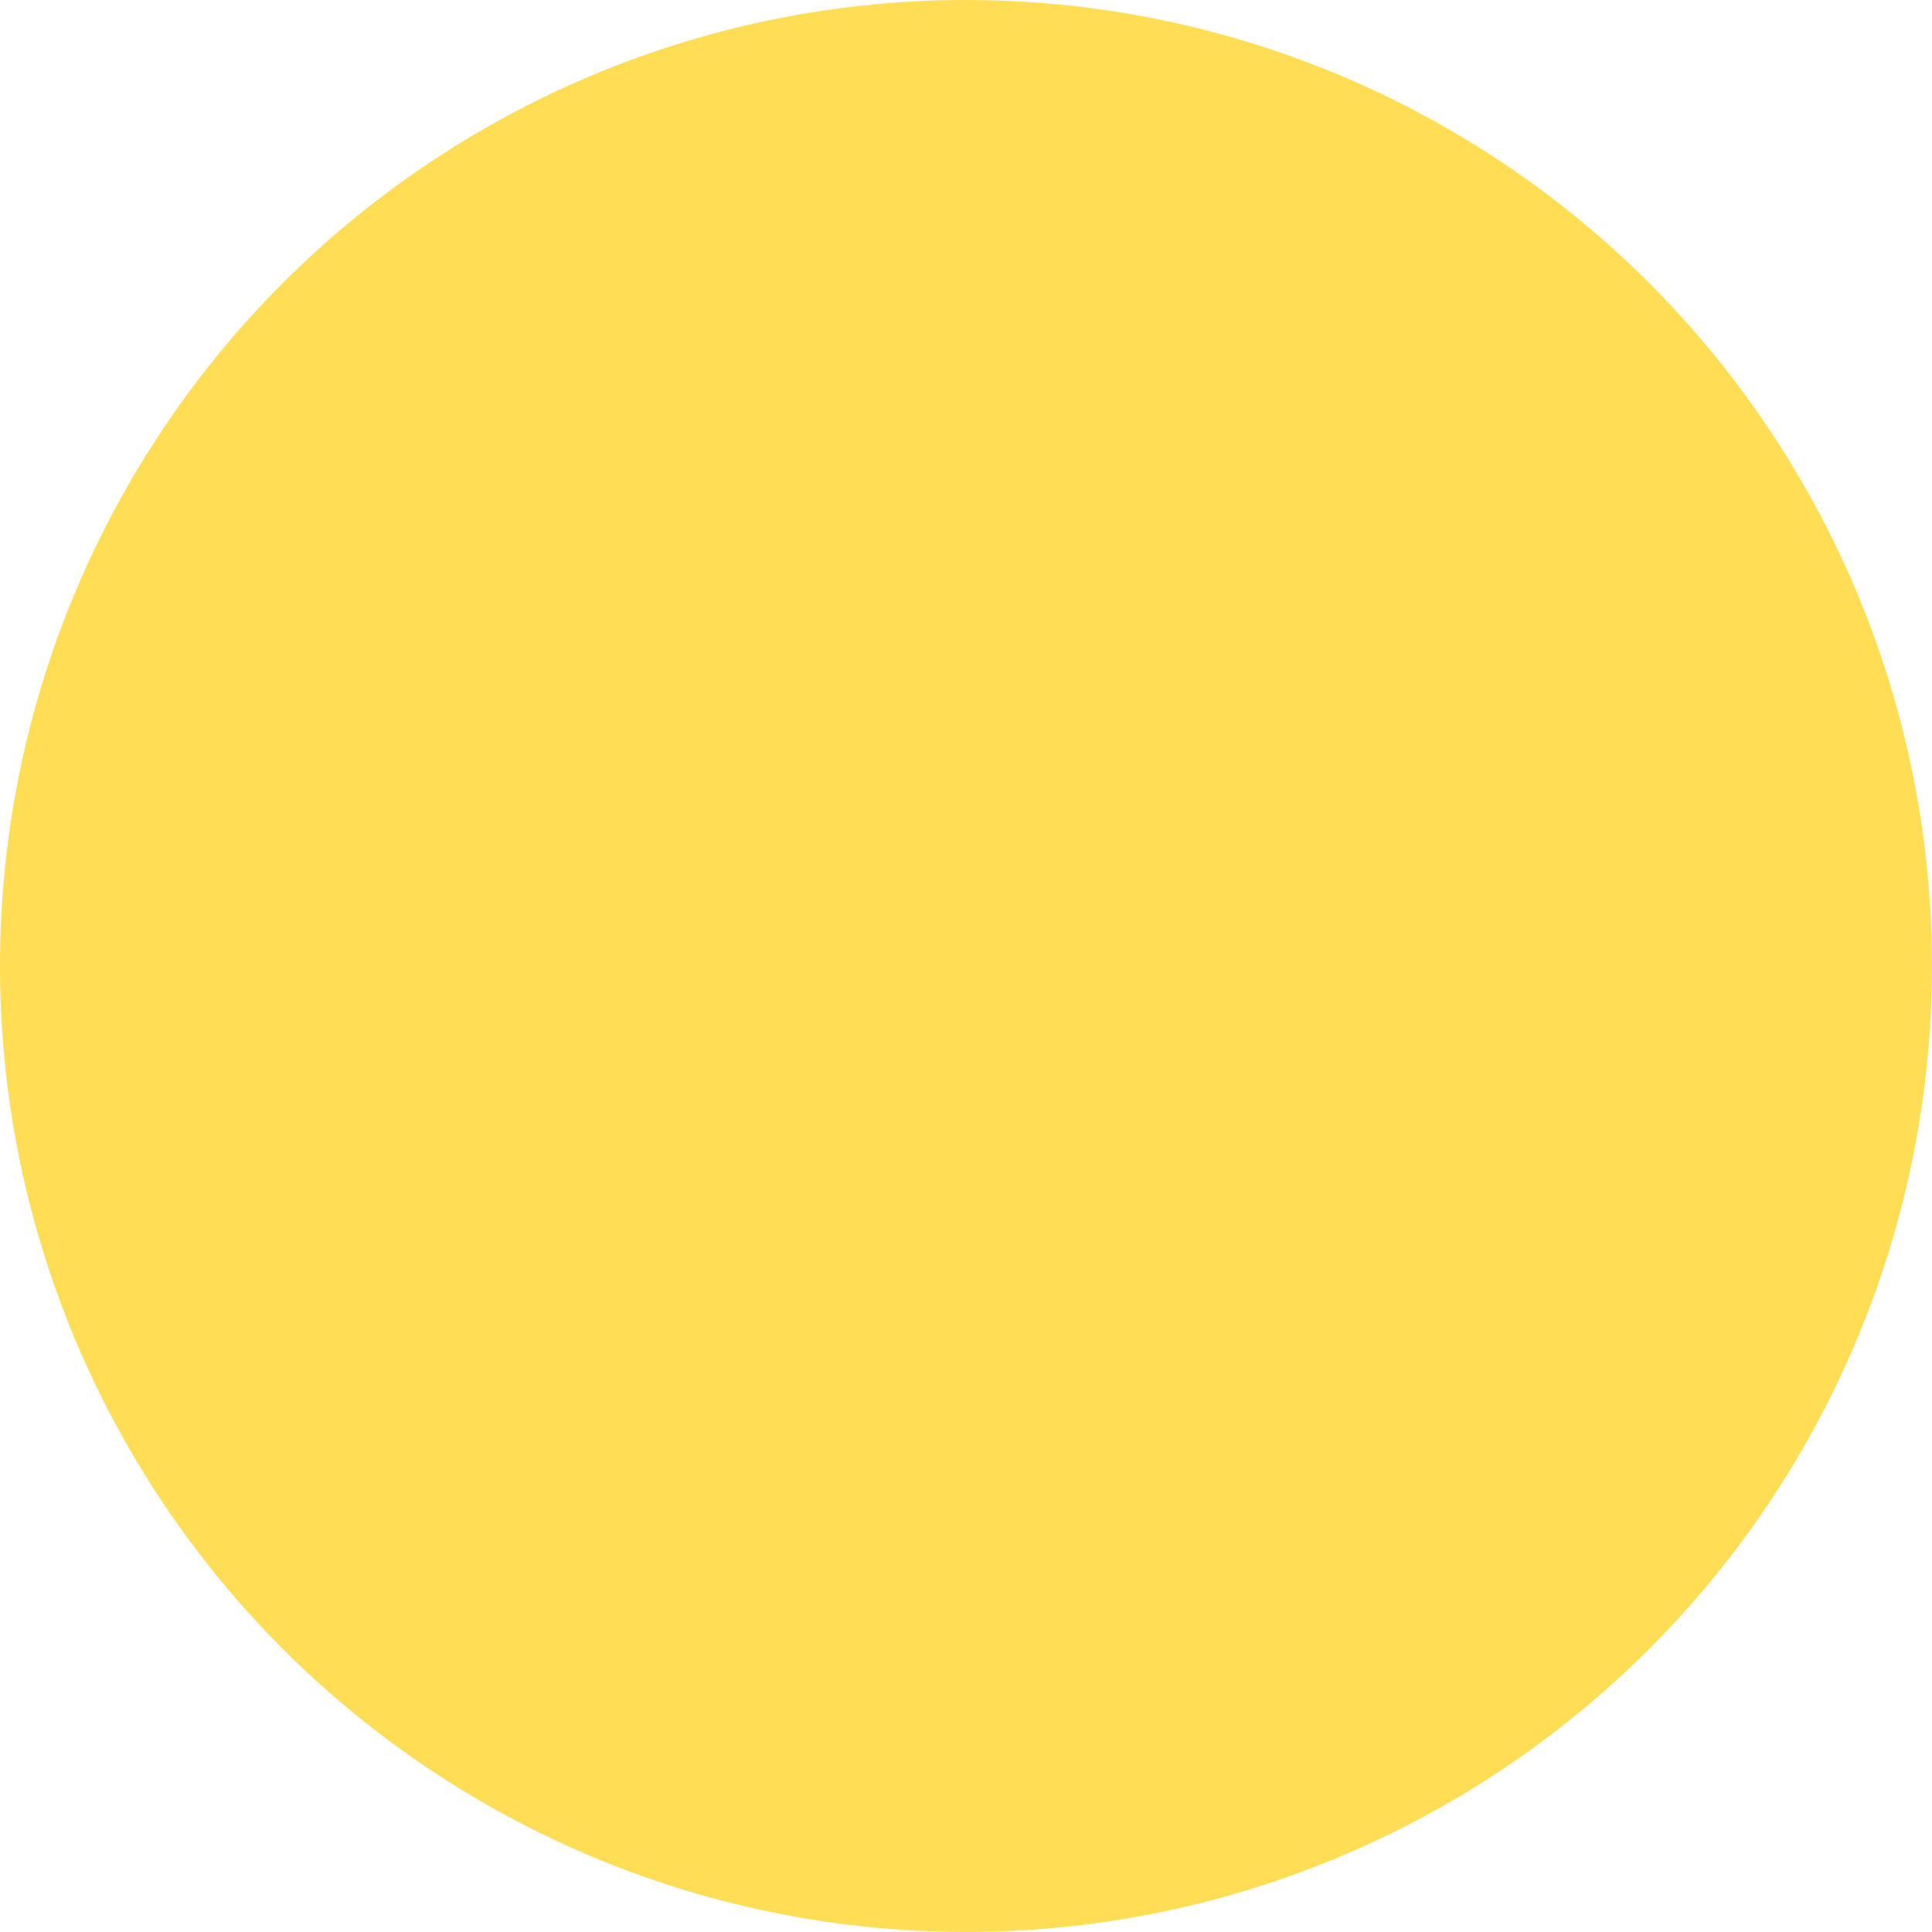 <?xml version="1.0" encoding="UTF-8" standalone="no"?>
<!-- Created with Inkscape (http://www.inkscape.org/) -->

<svg
   width="51.069mm"
   height="51.069mm"
   viewBox="0 0 51.069 51.069"
   version="1.1"
   id="svg5"
   inkscape:version="1.2.2 (732a01da63, 2022-12-09)"
   sodipodi:docname="Hintergrund-Wetter.svg"
   inkscape:export-filename="Hintergrund-Wetter.png"
   inkscape:export-xdpi="96"
   inkscape:export-ydpi="96"
   xmlns:inkscape="http://www.inkscape.org/namespaces/inkscape"
   xmlns:sodipodi="http://sodipodi.sourceforge.net/DTD/sodipodi-0.dtd"
   xmlns="http://www.w3.org/2000/svg"
   xmlns:svg="http://www.w3.org/2000/svg">
  <sodipodi:namedview
     id="namedview7"
     pagecolor="#505050"
     bordercolor="#eeeeee"
     borderopacity="1"
     inkscape:showpageshadow="0"
     inkscape:pageopacity="0"
     inkscape:pagecheckerboard="0"
     inkscape:deskcolor="#505050"
     inkscape:document-units="mm"
     showgrid="false"
     inkscape:zoom="0.36257716"
     inkscape:cx="856.36944"
     inkscape:cy="759.83826"
     inkscape:window-width="1920"
     inkscape:window-height="1001"
     inkscape:window-x="-9"
     inkscape:window-y="-9"
     inkscape:window-maximized="1"
     inkscape:current-layer="layer1" />
  <defs
     id="defs2" />
  <g
     inkscape:groupmode="layer"
     id="layer2"
     inkscape:label="Ebene 2"
     transform="translate(-894.828,-607.654)">
    <circle
       style="fill:#ffdd55;fill-opacity:1;stroke-width:0.32;stroke-dasharray:none"
       id="path12366-9"
       cx="920.362"
       cy="633.188"
       r="25.534" />
  </g>
</svg>
